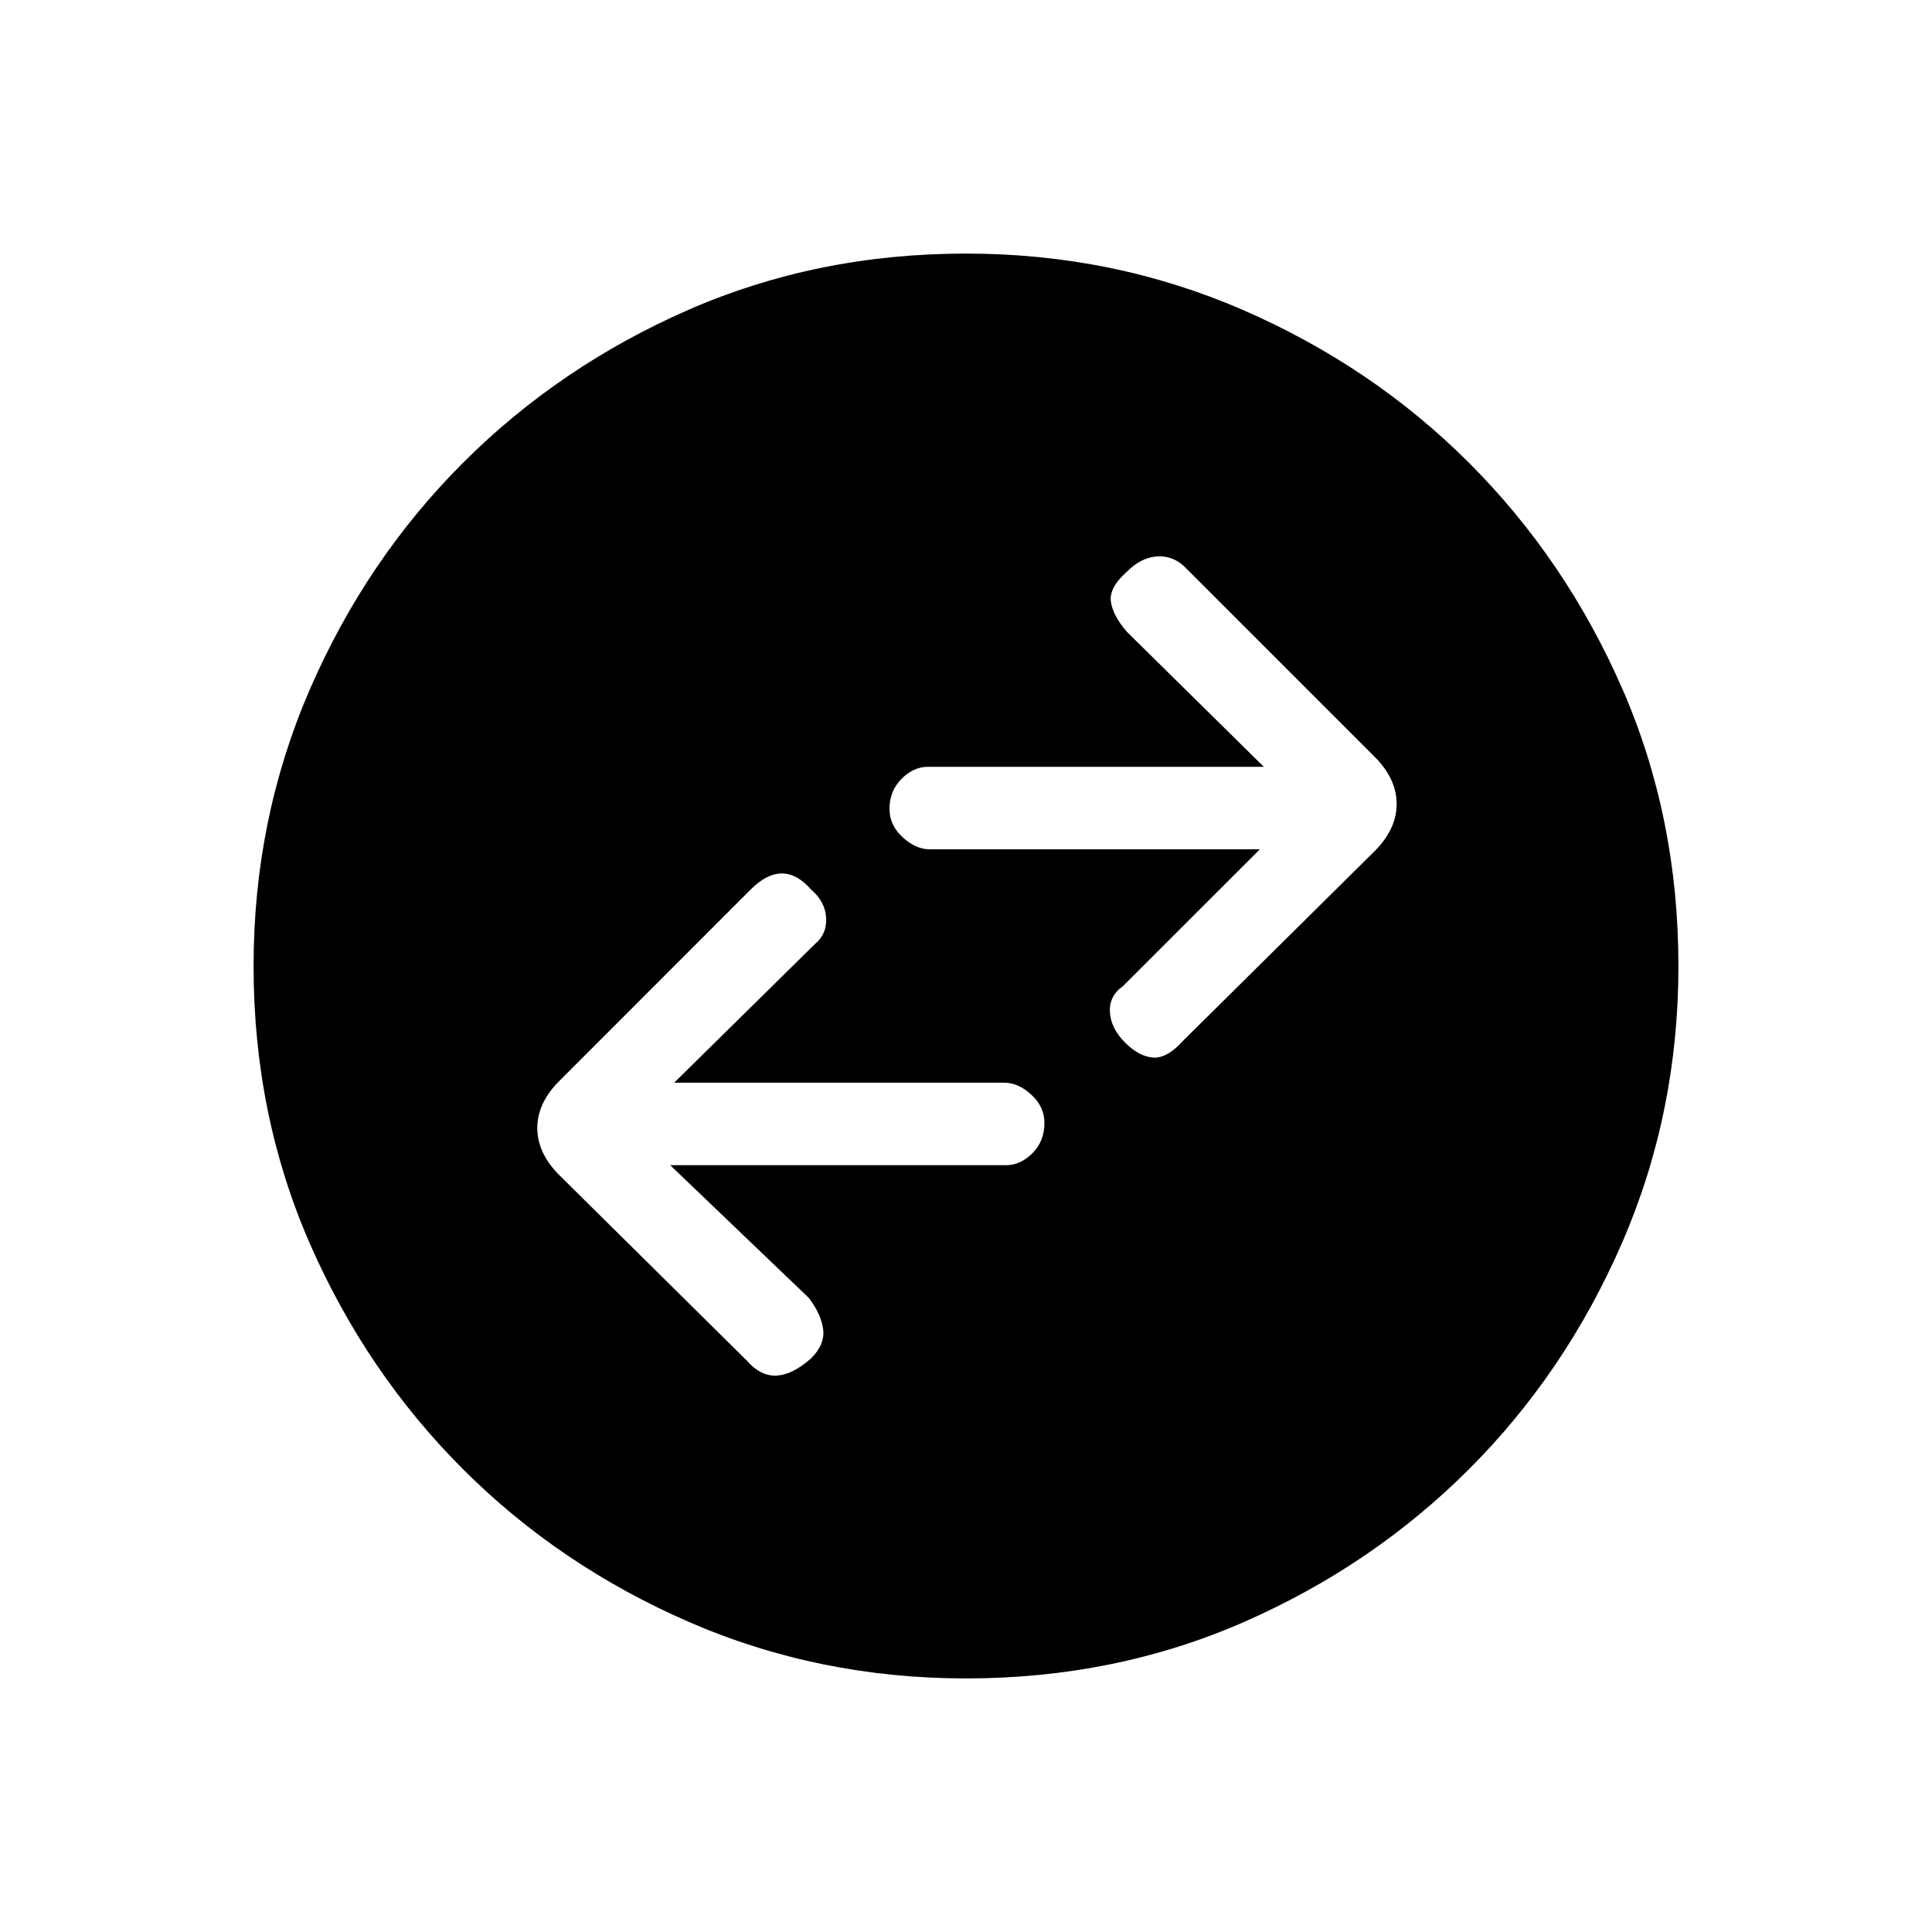 <svg xmlns="http://www.w3.org/2000/svg" height="20" width="20"><path d="m12.25 10.771 1.979-1.959q.229-.229.229-.489 0-.261-.229-.49l-1.958-1.958q-.125-.125-.292-.115-.167.011-.312.157-.188.166-.167.312.021.146.167.313l1.416 1.396H9.604q-.146 0-.271.124-.125.126-.125.313 0 .167.136.292.135.125.281.125h3.417l-1.417 1.416q-.146.104-.135.271.01.167.156.313t.292.156q.145.01.312-.177Zm-4.521 3.312q.146.167.313.157.166-.011.354-.178.146-.145.125-.302-.021-.156-.146-.322l-1.437-1.376h3.479q.145 0 .271-.124.124-.126.124-.313 0-.167-.135-.292-.135-.125-.281-.125H6.979l1.459-1.437q.124-.104.114-.271-.01-.167-.156-.292-.146-.166-.302-.166t-.323.166l-1.979 1.98q-.23.229-.23.489 0 .261.23.49ZM10 17.375q-1.521 0-2.865-.583-1.343-.584-2.343-1.584t-1.584-2.333Q2.625 11.542 2.625 10q0-1.521.583-2.865.584-1.343 1.584-2.343t2.333-1.584Q8.458 2.625 10 2.625q1.521 0 2.865.583 1.343.584 2.343 1.584t1.584 2.333q.583 1.333.583 2.875 0 1.521-.583 2.865-.584 1.343-1.584 2.343t-2.333 1.584q-1.333.583-2.875.583Z"/></svg>